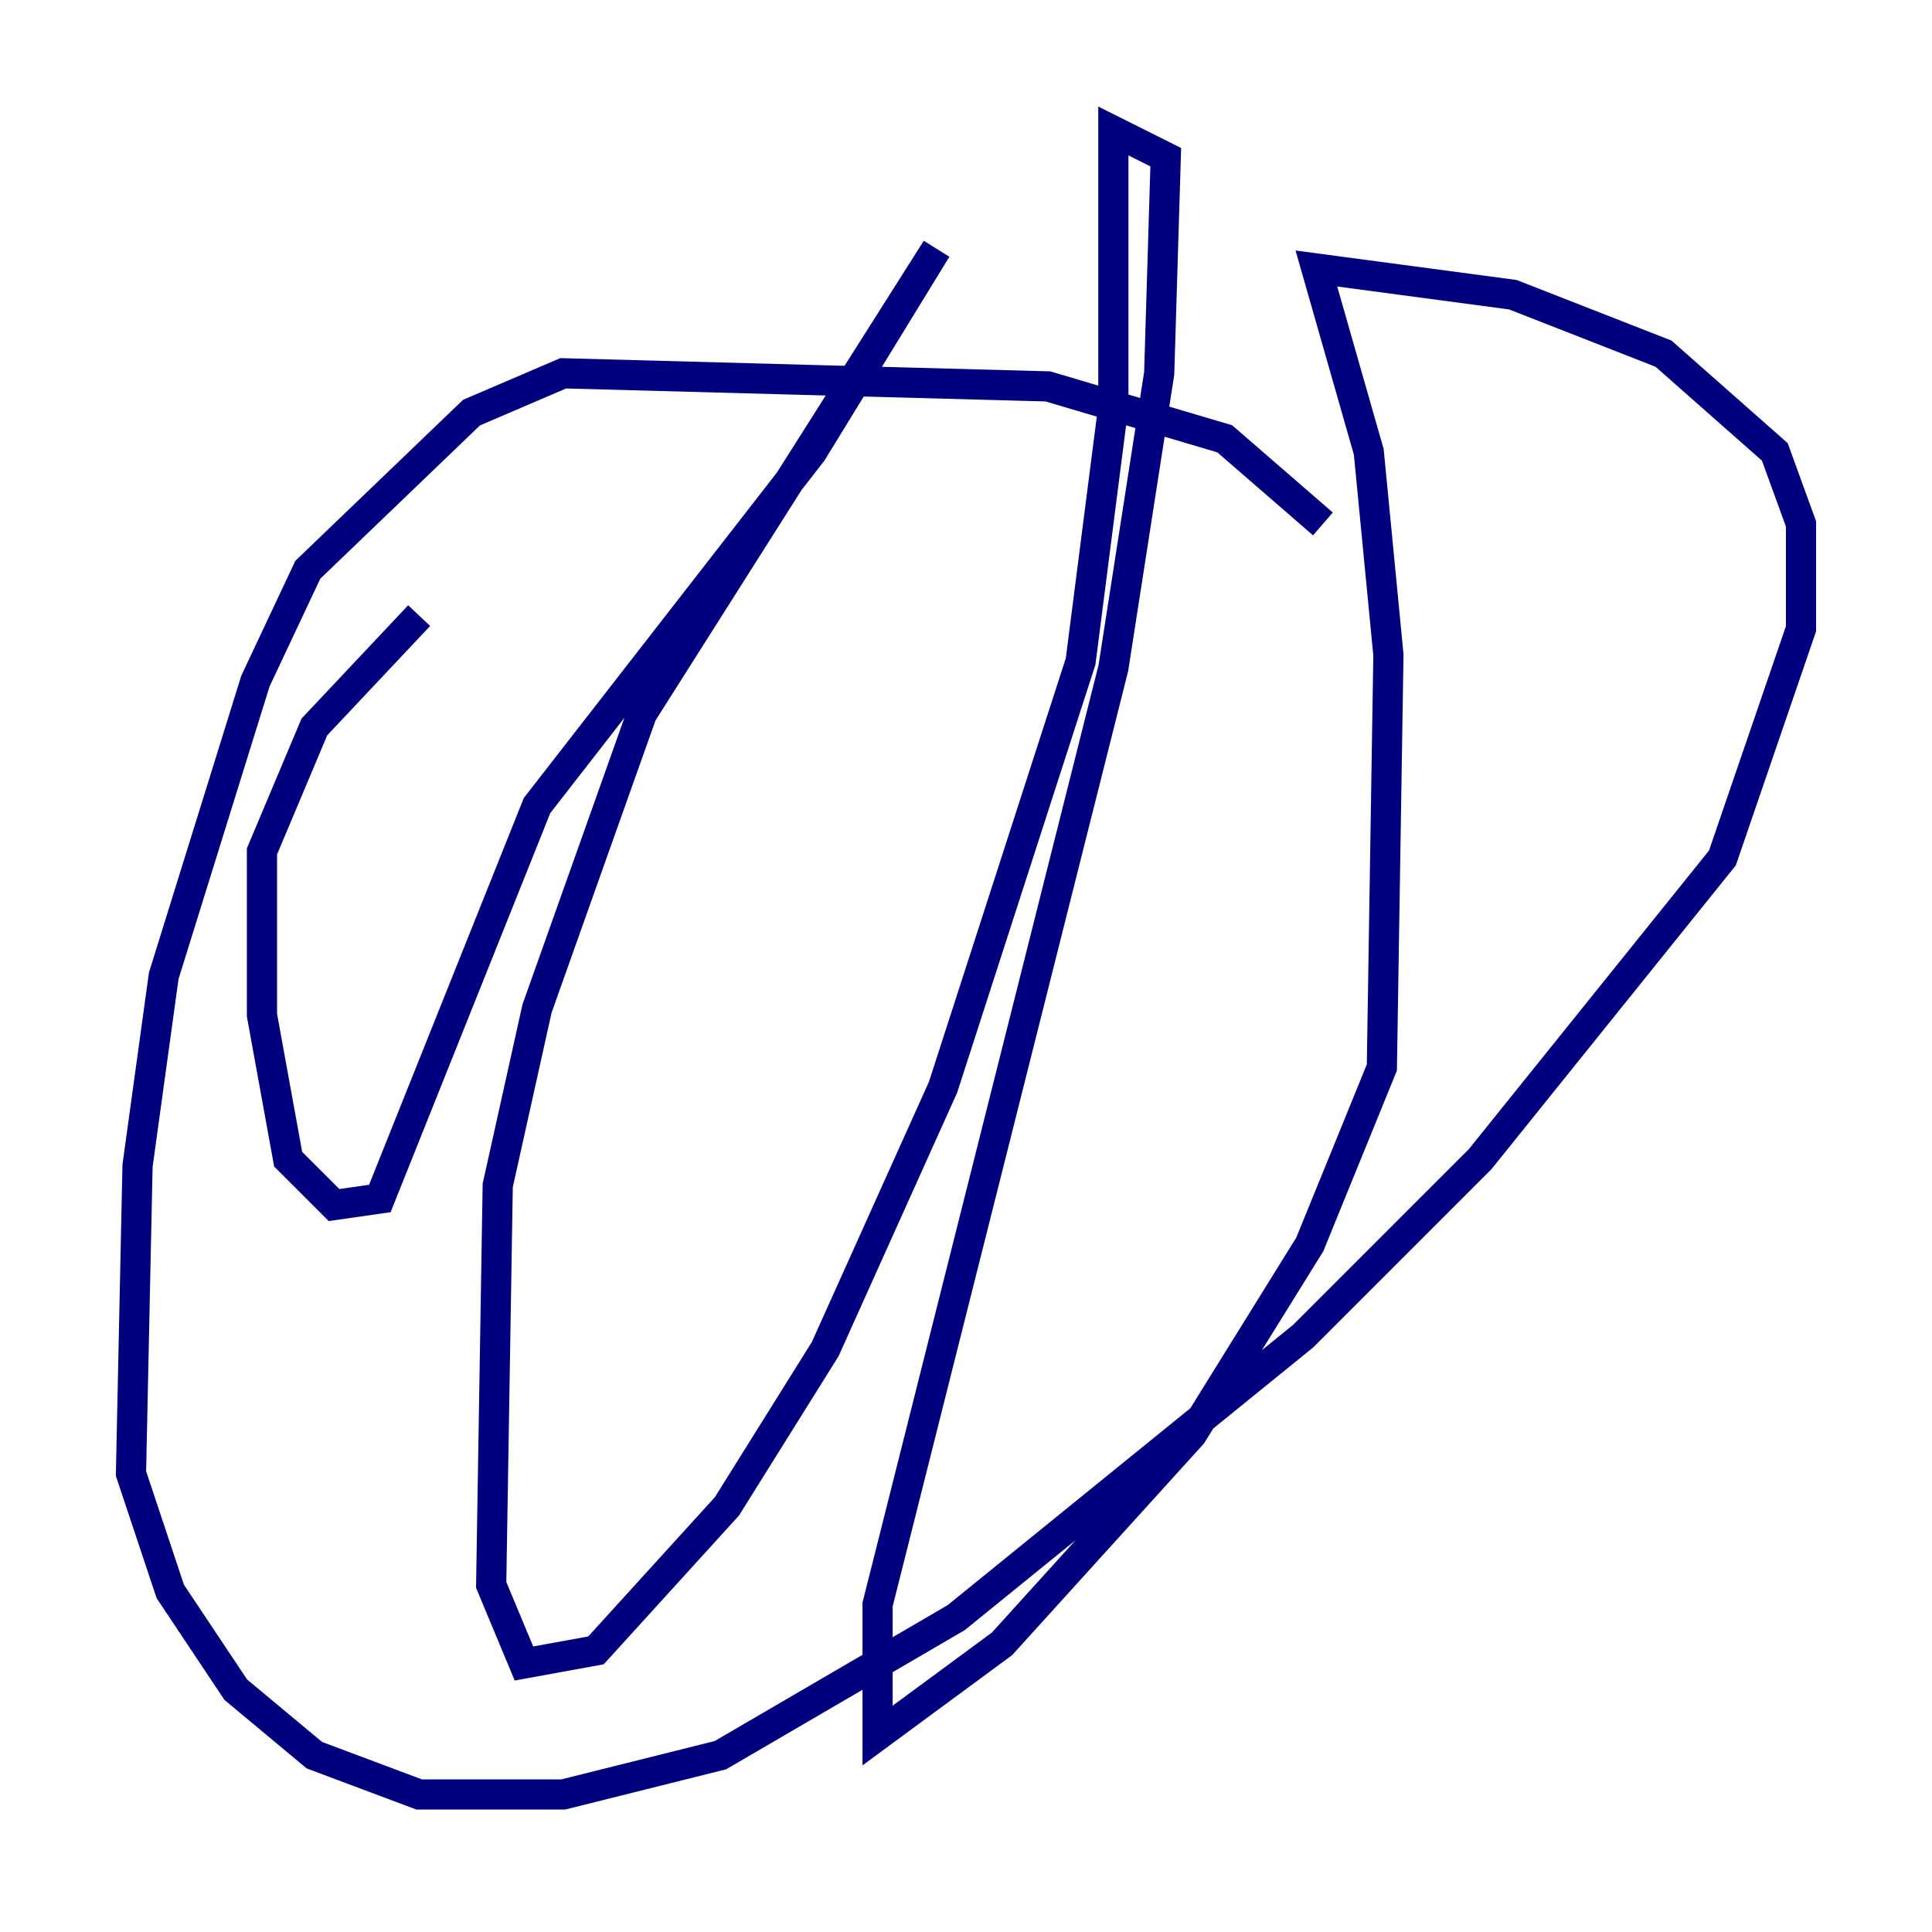 <?xml version="1.0" encoding="utf-8" ?>
<svg baseProfile="tiny" height="128" version="1.2" viewBox="0,0,128,128" width="128" xmlns="http://www.w3.org/2000/svg" xmlns:ev="http://www.w3.org/2001/xml-events" xmlns:xlink="http://www.w3.org/1999/xlink"><defs /><polyline fill="none" points="87.647,34.712 81.139,29.071 69.424,25.6 37.315,24.732 31.241,27.336 20.393,37.749 16.922,45.125 10.848,64.651 9.112,77.234 8.678,97.627 11.281,105.437 15.62,111.946 20.827,116.285 27.77,118.888 37.315,118.888 47.729,116.285 63.349,107.173 86.346,88.515 98.061,76.8 114.115,56.841 119.322,41.654 119.322,34.712 117.586,29.939 110.21,23.43 100.231,19.525 87.214,17.79 90.685,29.939 91.986,43.39 91.552,70.725 86.78,82.441 78.969,95.024 66.386,108.909 58.142,114.983 58.142,106.305 73.763,44.258 76.8,24.732 77.234,10.414 73.763,8.678 73.763,26.902 71.593,43.824 62.481,72.027 54.671,89.383 48.163,99.797 39.485,109.342 34.712,110.21 32.542,105.003 32.976,78.536 35.58,66.82 42.522,47.295 62.047,16.488 53.803,29.939 35.58,53.37 25.166,79.403 22.129,79.837 19.091,76.8 17.356,67.254 17.356,56.407 20.827,48.163 27.77,40.786" stroke="#00007f" stroke-width="2" /></svg>